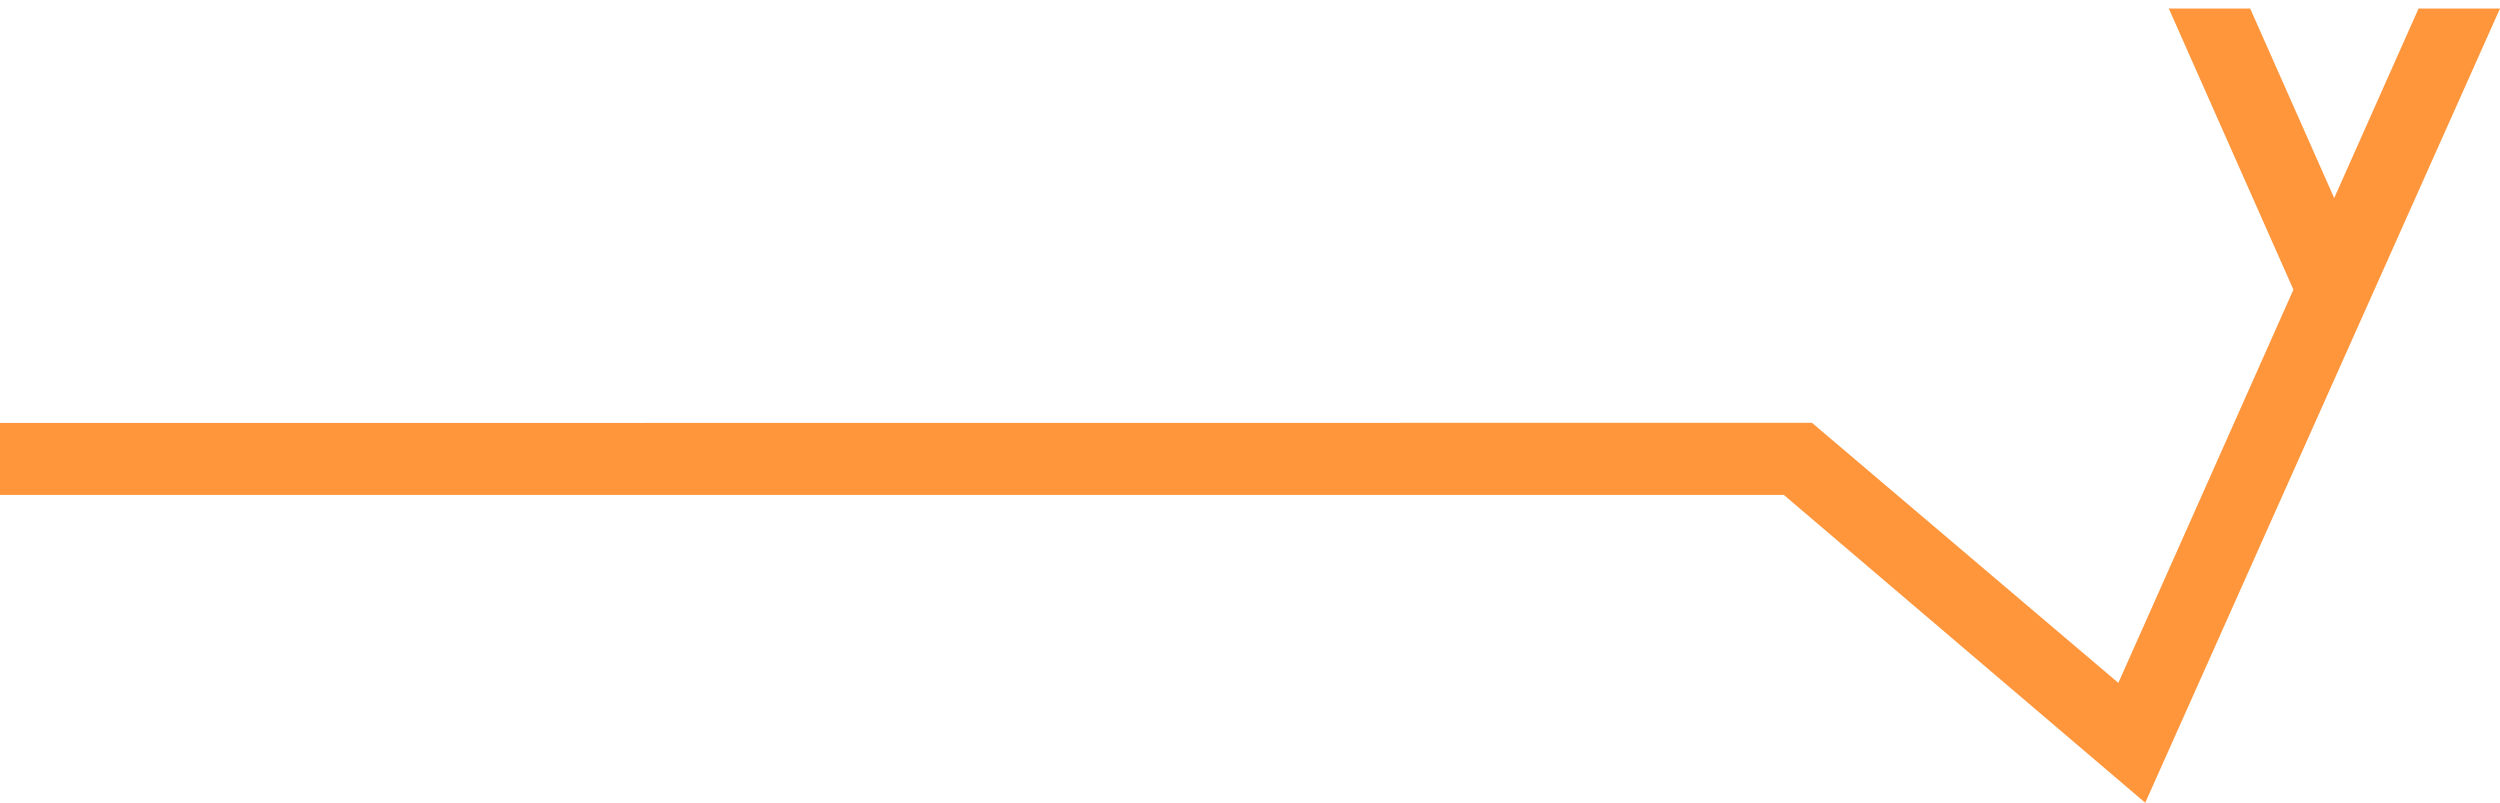 <?xml version="1.0" encoding="UTF-8" standalone="no"?><svg width='109' height='35' viewBox='0 0 109 35' fill='none' xmlns='http://www.w3.org/2000/svg'>
<path d='M105.449 0.372L101.771 8.635L98.108 0.372H94.56L99.993 12.629L92.36 29.774L79.001 18.434L0 18.441V21.578L77.775 21.579L93.533 35L109 0.372H105.449Z' fill='#FF963C'/>
</svg>
